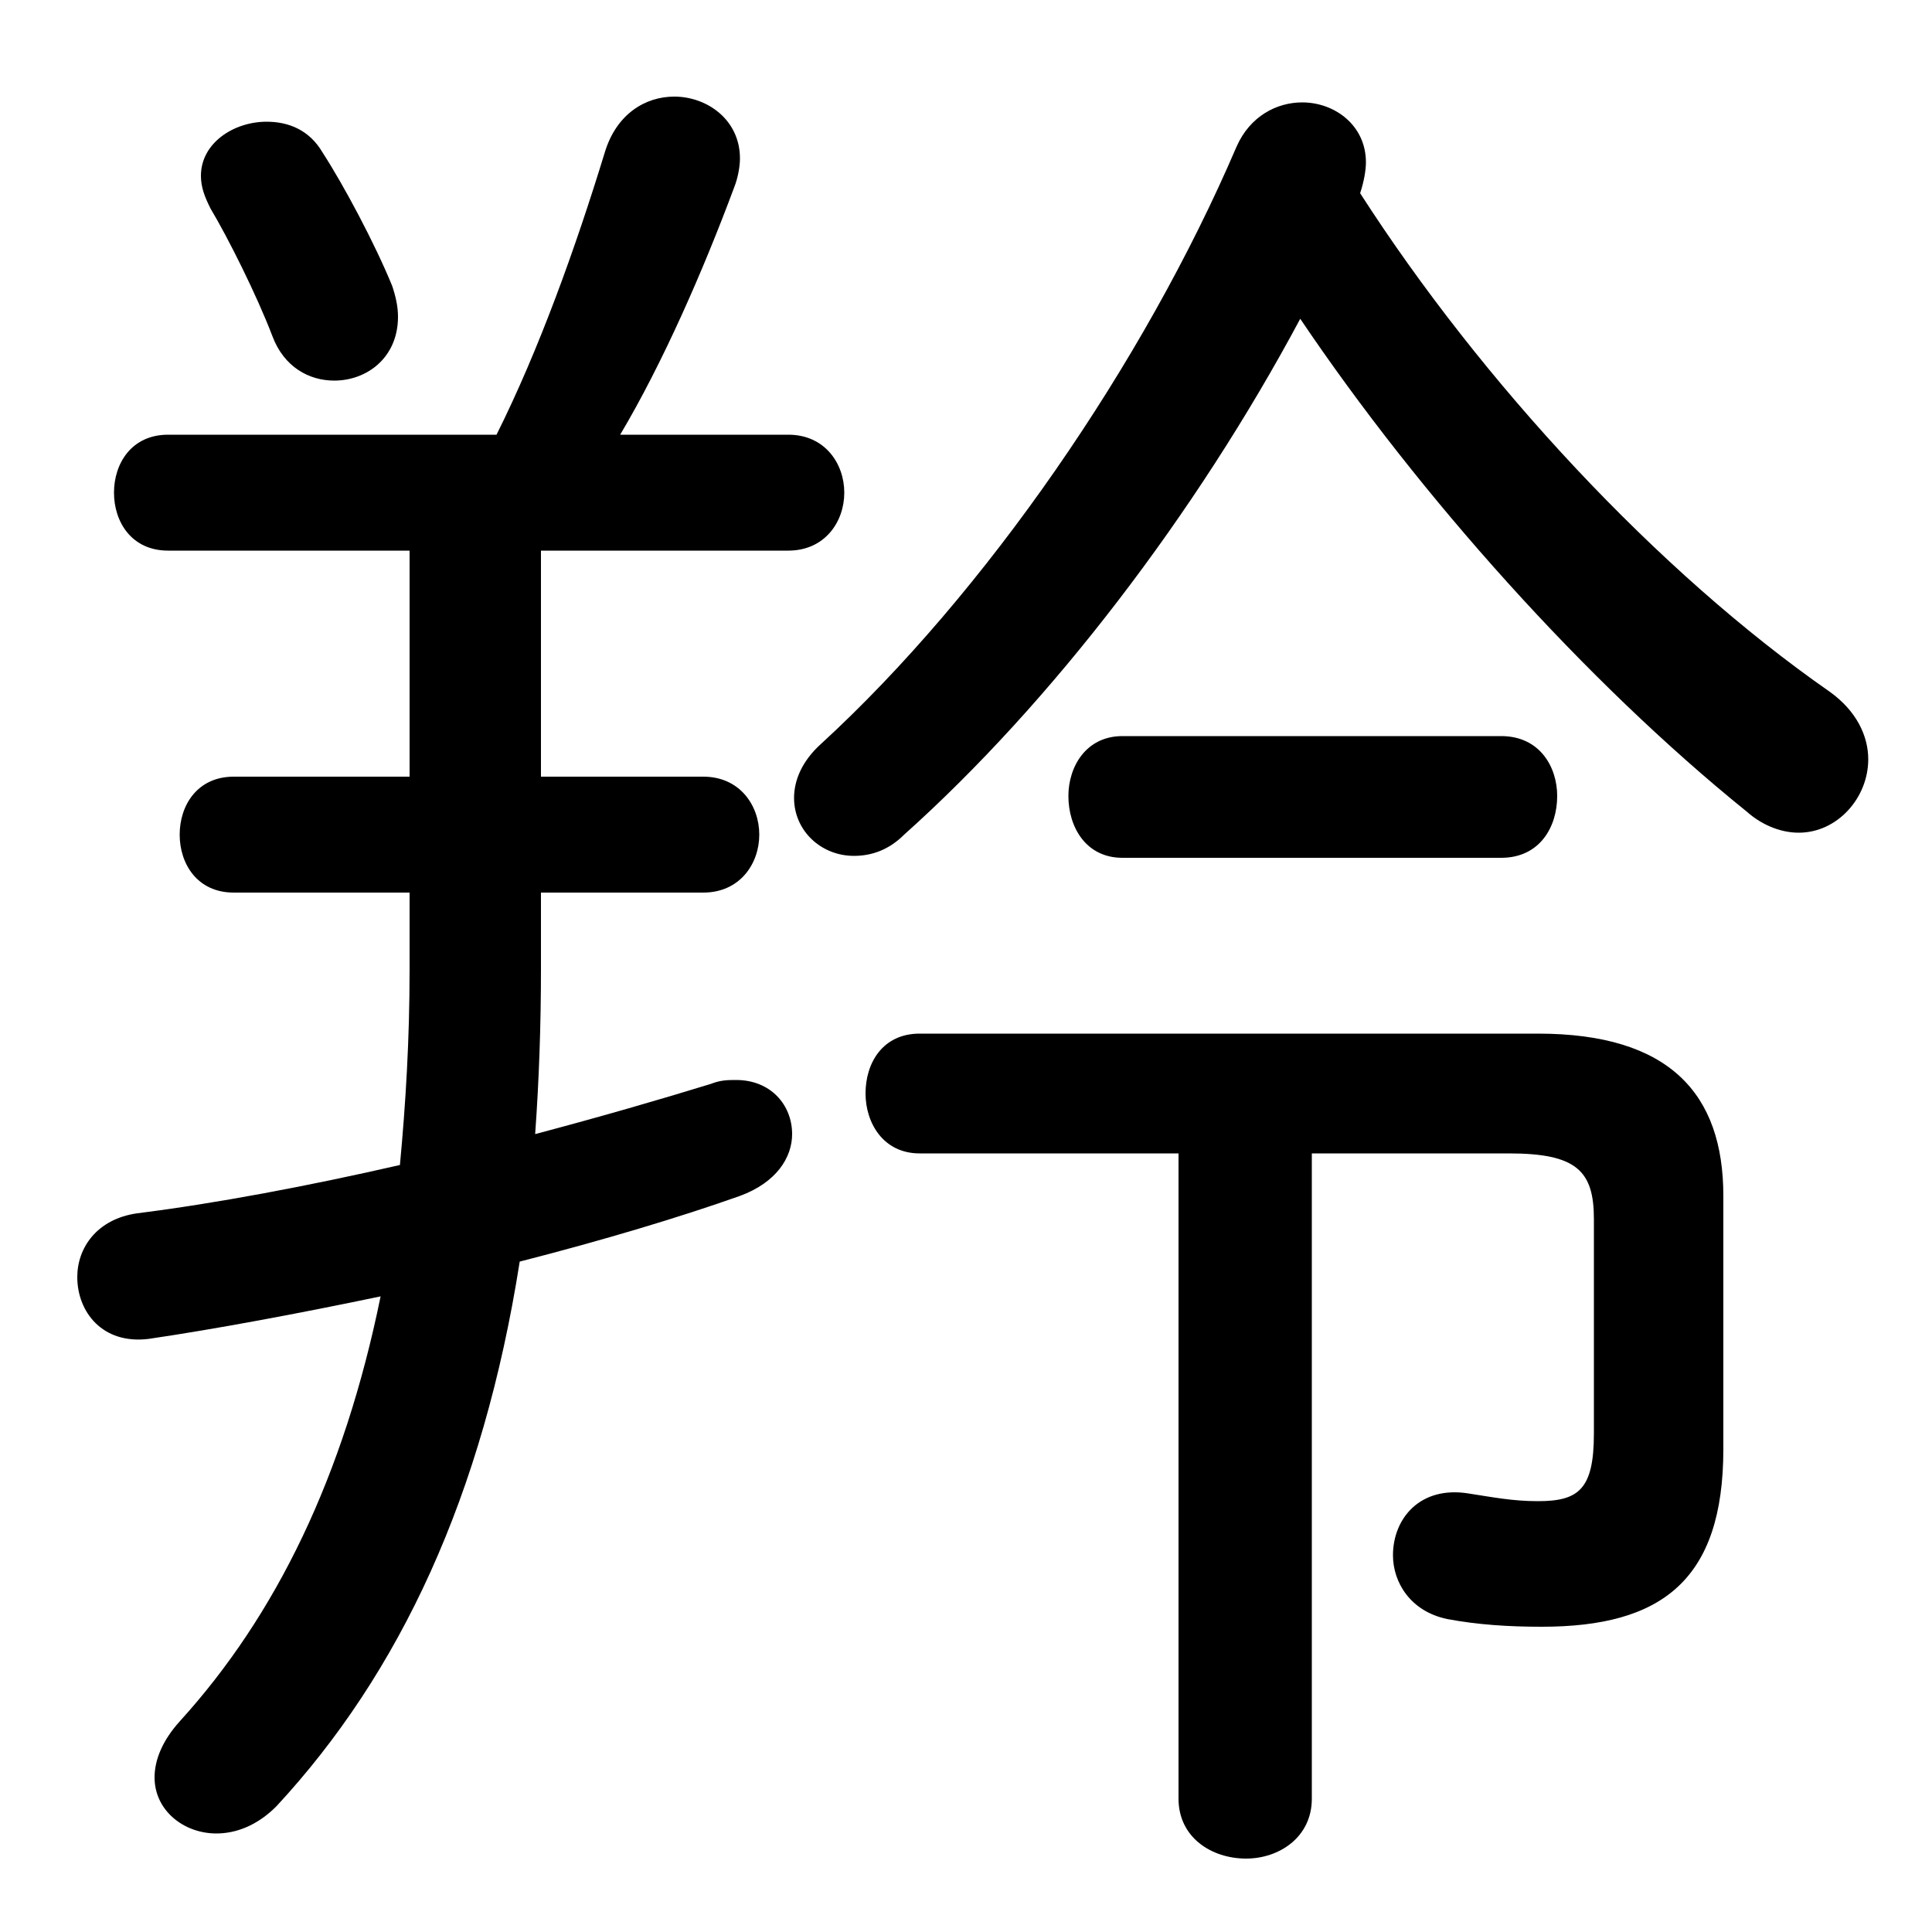 <svg xmlns="http://www.w3.org/2000/svg" viewBox="0 -44.0 50.0 50.0">
    <rect x="0" y="-44.0" width="50.0" height="50.0" fill="#808080" stroke="none"/>
    <g transform="scale(1, -1)">
        <!-- ボディの枠 -->
        <rect x="0" y="-6.0" width="50.0" height="50.0"
            stroke="white" fill="white"/>
        <!-- グリフ座標系の原点 -->
        <circle cx="0" cy="0" r="5" fill="white"/>
        <!-- グリフのアウトライン -->
        <g style="fill:black;stroke:#000000;stroke-width:0;stroke-linecap:round;stroke-linejoin:round;">
        <path d="M 14.0 29.75 L 20.4 29.75 C 21.35 29.75 21.85 30.5 21.85 31.25 C 21.85 32.0 21.35 32.75 20.4 32.75 L 16.05 32.75 C 17.15 34.6 18.2 37.0 19.0 39.15 C 19.1 39.4 19.15 39.7 19.15 39.9 C 19.15 40.9 18.3 41.5 17.45 41.5 C 16.7 41.5 15.95 41.05 15.65 40.05 C 14.9 37.6 13.95 34.95 12.85 32.75 L 4.35 32.75 C 3.4 32.75 2.95 32.0 2.95 31.25 C 2.95 30.5 3.4 29.75 4.35 29.75 L 10.6 29.75 L 10.6 23.9 L 6.05 23.9 C 5.1 23.9 4.65 23.15 4.65 22.4 C 4.65 21.65 5.1 20.9 6.05 20.9 L 10.6 20.9 L 10.6 18.9 C 10.6 17.1 10.5 15.45 10.35 13.85 C 7.95 13.3 5.55 12.85 3.55 12.6 C 2.5 12.45 2.0 11.7 2.0 10.95 C 2.0 10.05 2.65 9.2 3.85 9.35 C 5.55 9.6 7.7 10.0 9.85 10.45 C 8.9 5.8 7.15 2.2 4.65 -0.55 C 4.2 -1.05 4.0 -1.55 4.0 -2.0 C 4.0 -2.85 4.75 -3.45 5.6 -3.45 C 6.1 -3.45 6.65 -3.25 7.15 -2.75 C 10.35 0.7 12.5 5.3 13.45 11.35 C 15.6 11.9 17.6 12.5 19.15 13.05 C 20.1 13.4 20.5 14.05 20.5 14.65 C 20.5 15.4 19.95 16.05 19.05 16.05 C 18.85 16.05 18.65 16.05 18.4 15.95 C 17.1 15.55 15.55 15.1 13.85 14.65 C 13.95 16.05 14.0 17.45 14.0 18.95 L 14.0 20.9 L 18.2 20.9 C 19.15 20.9 19.65 21.65 19.65 22.4 C 19.65 23.15 19.15 23.9 18.2 23.9 L 14.0 23.9 Z M 33.65 35.75 C 36.75 31.15 41.05 26.35 45.2 23.0 C 45.65 22.6 46.15 22.45 46.55 22.45 C 47.55 22.45 48.35 23.35 48.35 24.35 C 48.35 24.95 48.05 25.6 47.35 26.1 C 42.9 29.2 38.35 34.1 35.2 39.0 C 35.3 39.3 35.35 39.6 35.35 39.8 C 35.35 40.75 34.55 41.35 33.7 41.35 C 33.05 41.35 32.35 41.0 32.0 40.2 C 29.6 34.6 25.5 28.65 21.25 24.75 C 20.75 24.3 20.55 23.8 20.55 23.35 C 20.55 22.5 21.25 21.85 22.1 21.85 C 22.55 21.85 23.0 22.0 23.4 22.4 C 27.2 25.8 30.95 30.7 33.65 35.75 Z M 30.5 14.15 L 30.5 -2.55 C 30.5 -3.55 31.35 -4.1 32.25 -4.1 C 33.1 -4.1 33.95 -3.55 33.95 -2.55 L 33.95 14.15 L 39.05 14.15 C 40.8 14.15 41.25 13.7 41.25 12.45 L 41.25 6.9 C 41.25 5.45 40.85 5.15 39.8 5.15 C 39.15 5.15 38.65 5.25 38.0 5.35 C 36.75 5.55 36.05 4.7 36.05 3.75 C 36.05 3.05 36.5 2.3 37.45 2.1 C 38.25 1.95 39.05 1.9 39.9 1.9 C 43.0 1.9 44.6 3.1 44.6 6.5 L 44.6 13.05 C 44.6 15.7 43.2 17.25 39.8 17.25 L 23.8 17.25 C 22.85 17.25 22.4 16.5 22.4 15.7 C 22.4 14.95 22.85 14.15 23.8 14.15 Z M 8.35 40.05 C 8.0 40.65 7.45 40.85 6.9 40.85 C 6.05 40.85 5.2 40.3 5.2 39.45 C 5.2 39.15 5.3 38.9 5.45 38.6 C 5.9 37.85 6.65 36.35 7.05 35.3 C 7.35 34.5 8.0 34.15 8.65 34.15 C 9.5 34.15 10.3 34.75 10.3 35.8 C 10.3 36.05 10.25 36.3 10.15 36.6 C 9.7 37.7 8.9 39.2 8.35 40.05 Z M 38.85 21.8 C 39.85 21.8 40.3 22.6 40.3 23.4 C 40.3 24.15 39.85 24.95 38.85 24.95 L 29.05 24.95 C 28.1 24.95 27.65 24.15 27.65 23.4 C 27.65 22.6 28.1 21.8 29.05 21.8 Z"/>
    </g>
    </g>
</svg>
